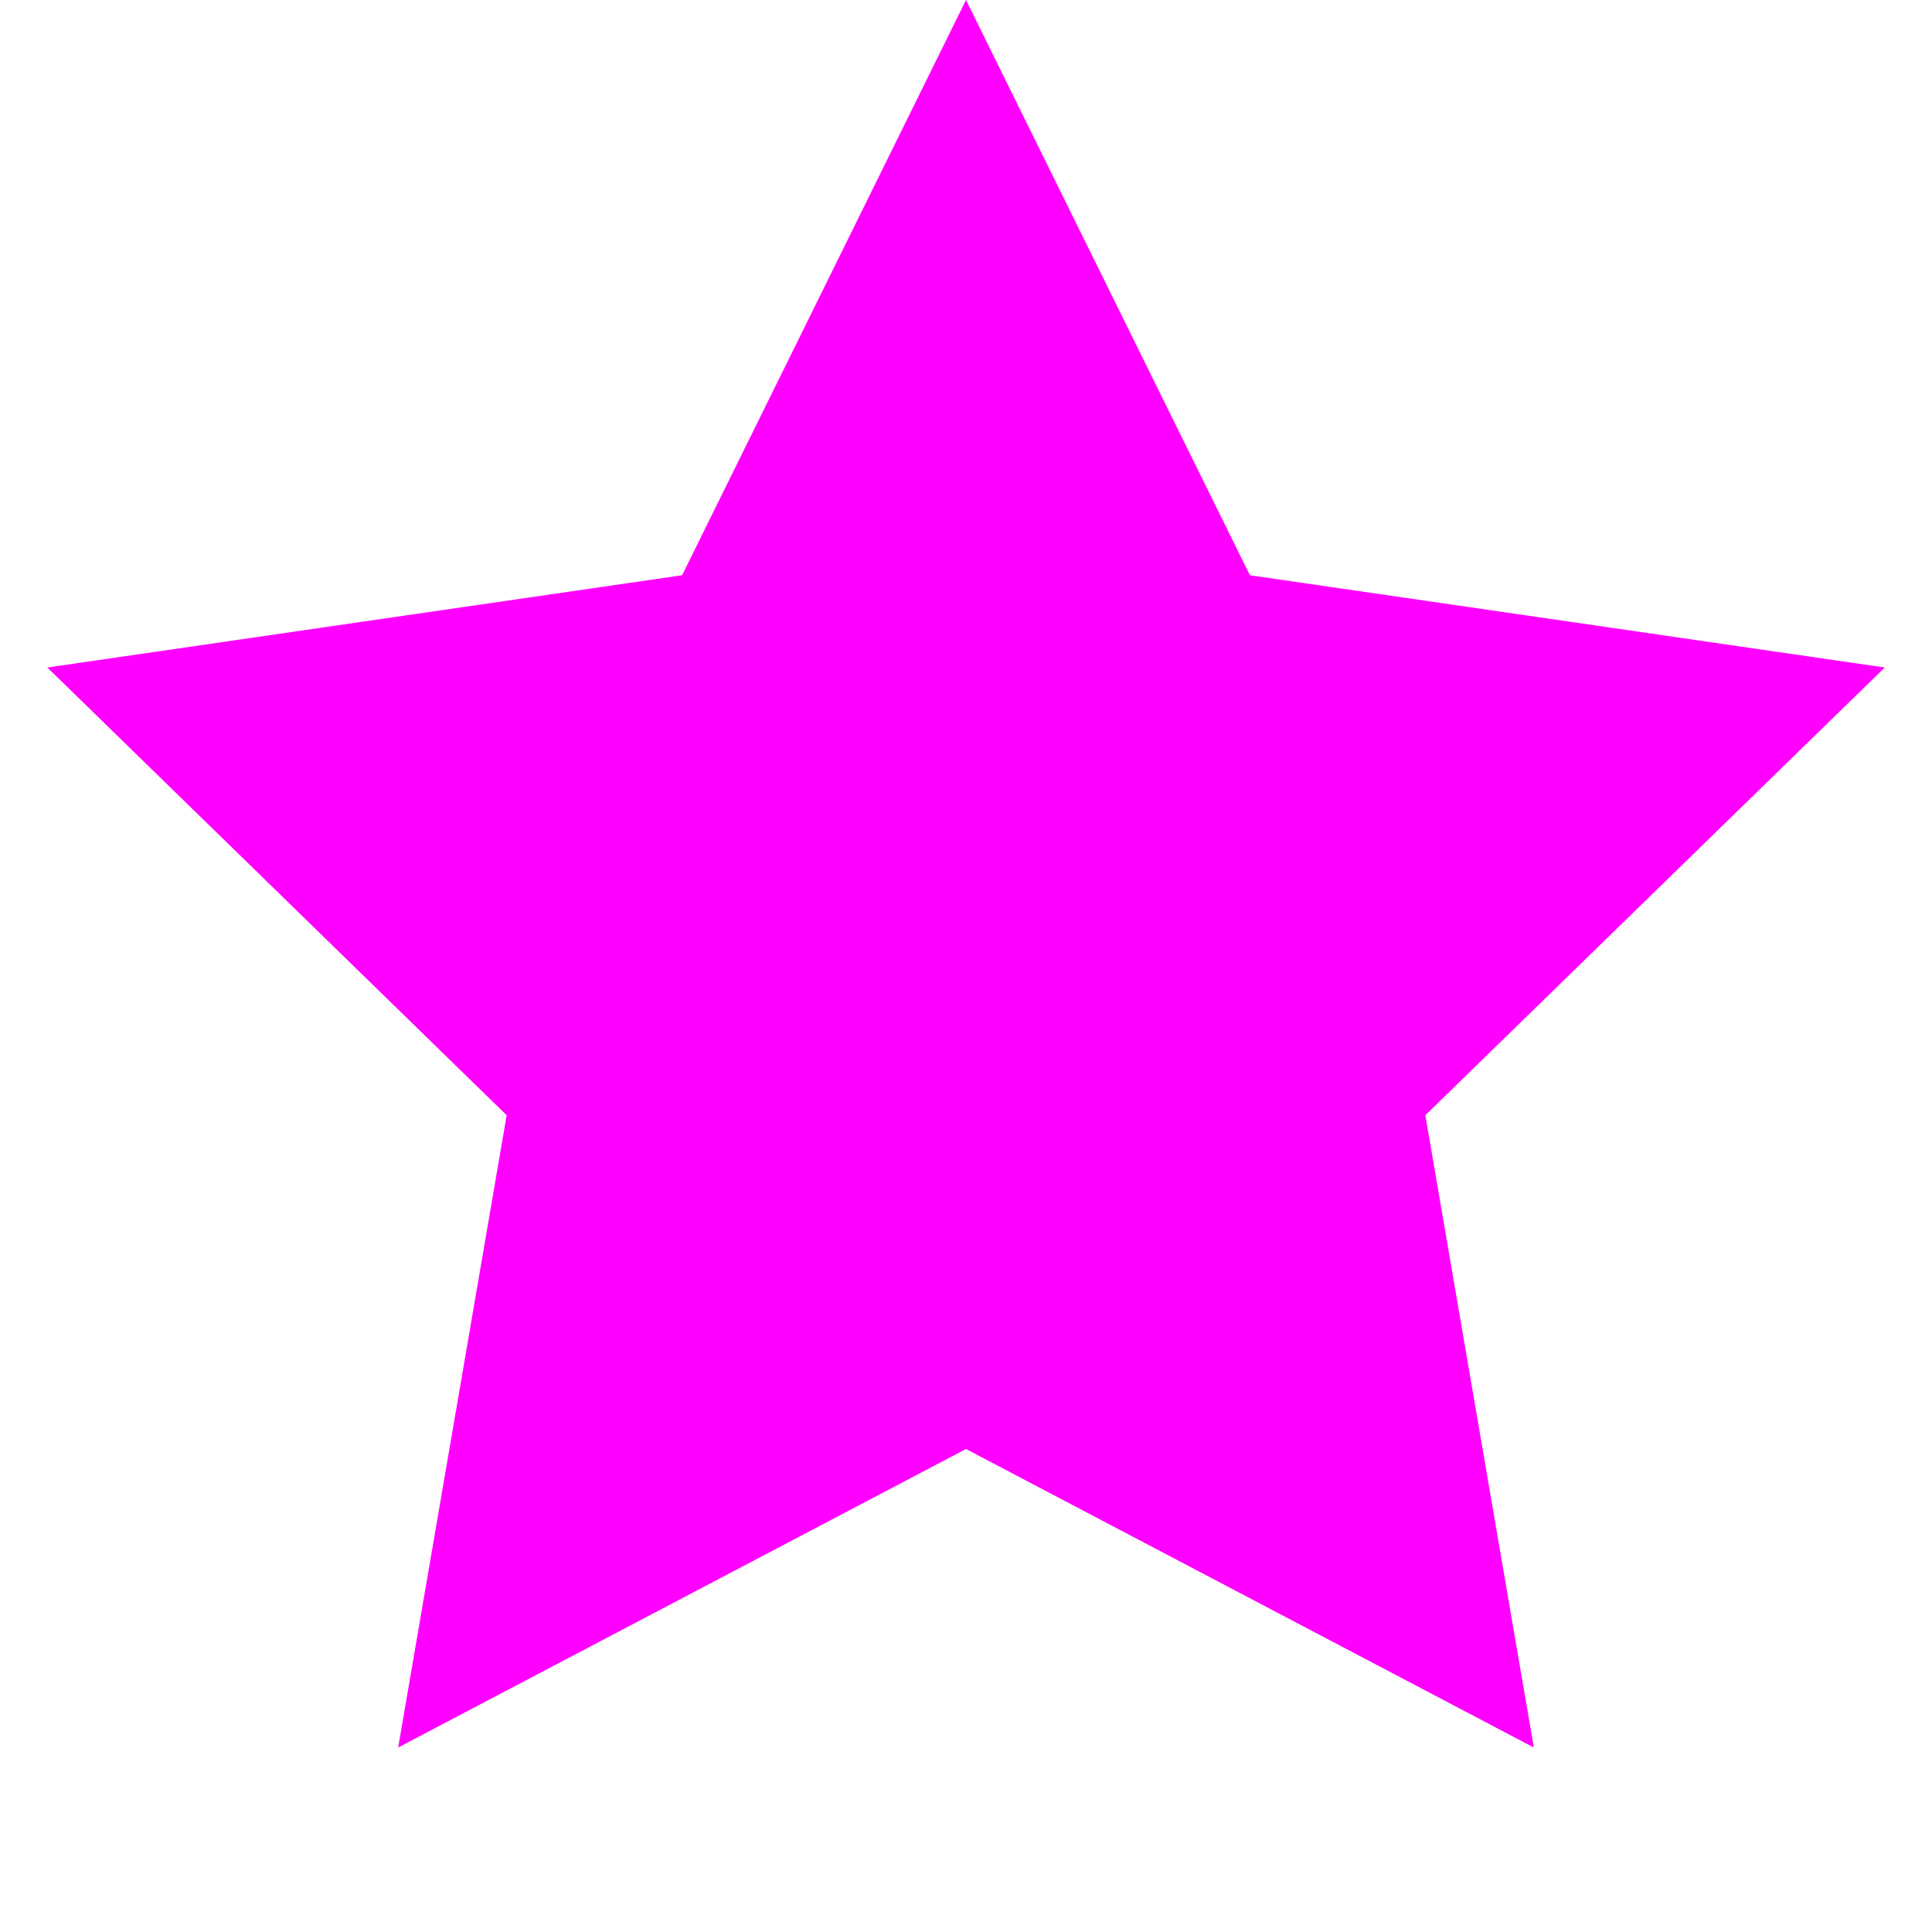 <svg width="20" height="20" viewBox="0 0 20 20" fill="none" xmlns="http://www.w3.org/2000/svg">
<path d="M4.122 18.09L10 15L15.878 18.09L14.755 11.545L19.511 6.91L12.939 5.955L10 0L7.061 5.955L0.49 6.91L5.245 11.545L4.122 18.09Z" fill="#FF00FF"/>
</svg>
